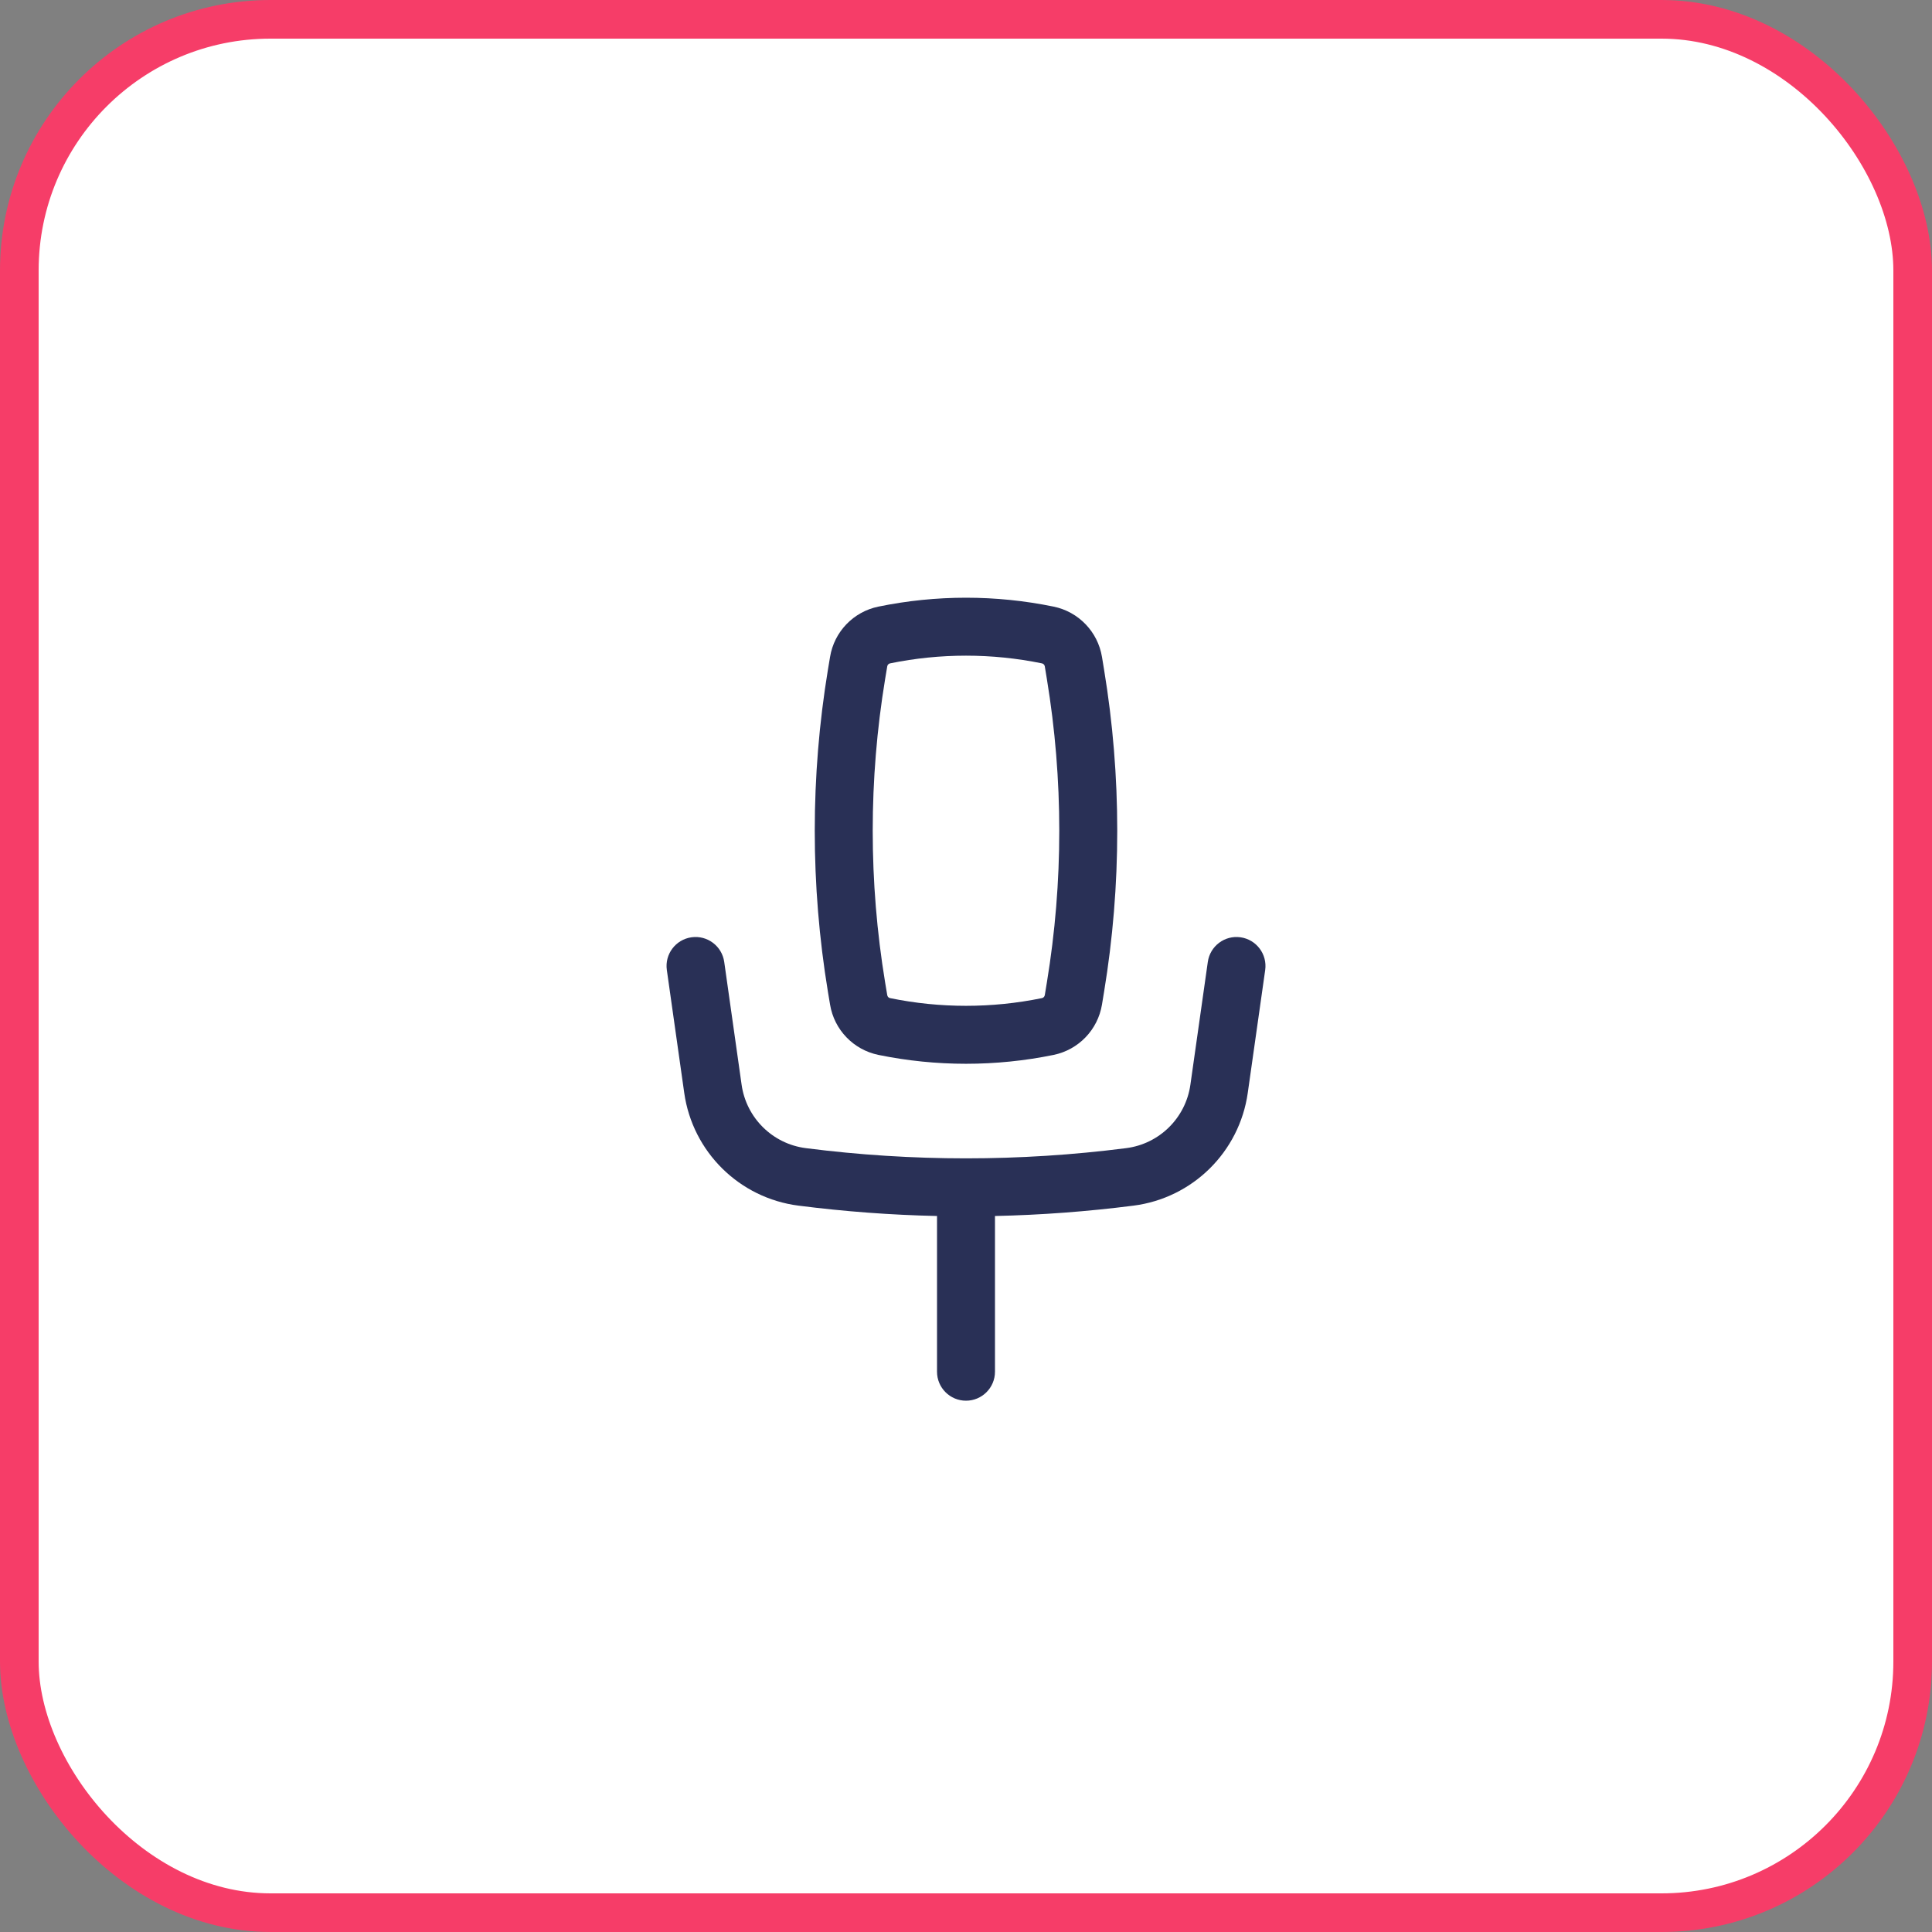 <svg width="50" height="50" viewBox="0 0 50 50" fill="none" xmlns="http://www.w3.org/2000/svg">
<rect x="0" y="0" width="50" height="50" fill="#808080" stroke="none"/>
<rect x="0.5" y="0.5" width="49" height="49" rx="6.5" fill="white"/>
<rect x="0.5" y="0.5" width="49" height="49" rx="6.5" stroke="#F63D68"/>
<path fill-rule="evenodd" clip-rule="evenodd" d="M22.734 15.699C24.229 15.392 25.771 15.392 27.266 15.699C27.913 15.831 28.411 16.349 28.519 17L28.573 17.329C29.028 20.091 29.028 22.909 28.573 25.67L28.519 25.999C28.411 26.651 27.913 27.168 27.267 27.301C25.771 27.607 24.229 27.607 22.734 27.301C22.087 27.168 21.589 26.651 21.482 25.999L21.427 25.67C20.972 22.909 20.972 20.091 21.427 17.329L21.482 17C21.589 16.349 22.087 15.831 22.734 15.699ZM26.965 17.168C25.669 16.902 24.331 16.902 23.035 17.168C22.997 17.176 22.968 17.206 22.962 17.244L22.907 17.573C22.479 20.173 22.479 22.826 22.907 25.426L22.962 25.755C22.968 25.793 22.997 25.824 23.035 25.831C24.331 26.097 25.669 26.097 26.965 25.831C27.003 25.824 27.032 25.793 27.039 25.755L27.093 25.426C27.521 22.826 27.521 20.173 27.093 17.573L27.039 17.244C27.032 17.206 27.003 17.176 26.965 17.168Z" fill="#293056"/>
<path d="M17.895 24.257C18.305 24.199 18.685 24.484 18.743 24.895L19.193 28.074C19.315 28.933 19.996 29.605 20.856 29.714C23.608 30.066 26.392 30.066 29.144 29.714C30.004 29.605 30.685 28.933 30.807 28.074L31.258 24.895C31.316 24.484 31.695 24.199 32.105 24.257C32.515 24.315 32.801 24.695 32.743 25.105L32.292 28.284C32.076 29.812 30.864 31.007 29.334 31.202C28.144 31.354 26.947 31.444 25.75 31.47V35.5C25.75 35.914 25.414 36.25 25 36.25C24.586 36.25 24.25 35.914 24.25 35.5V31.47C23.053 31.444 21.857 31.354 20.666 31.202C19.136 31.007 17.924 29.812 17.708 28.284L17.258 25.105C17.199 24.695 17.485 24.315 17.895 24.257Z" fill="#293056"/>
</svg>
